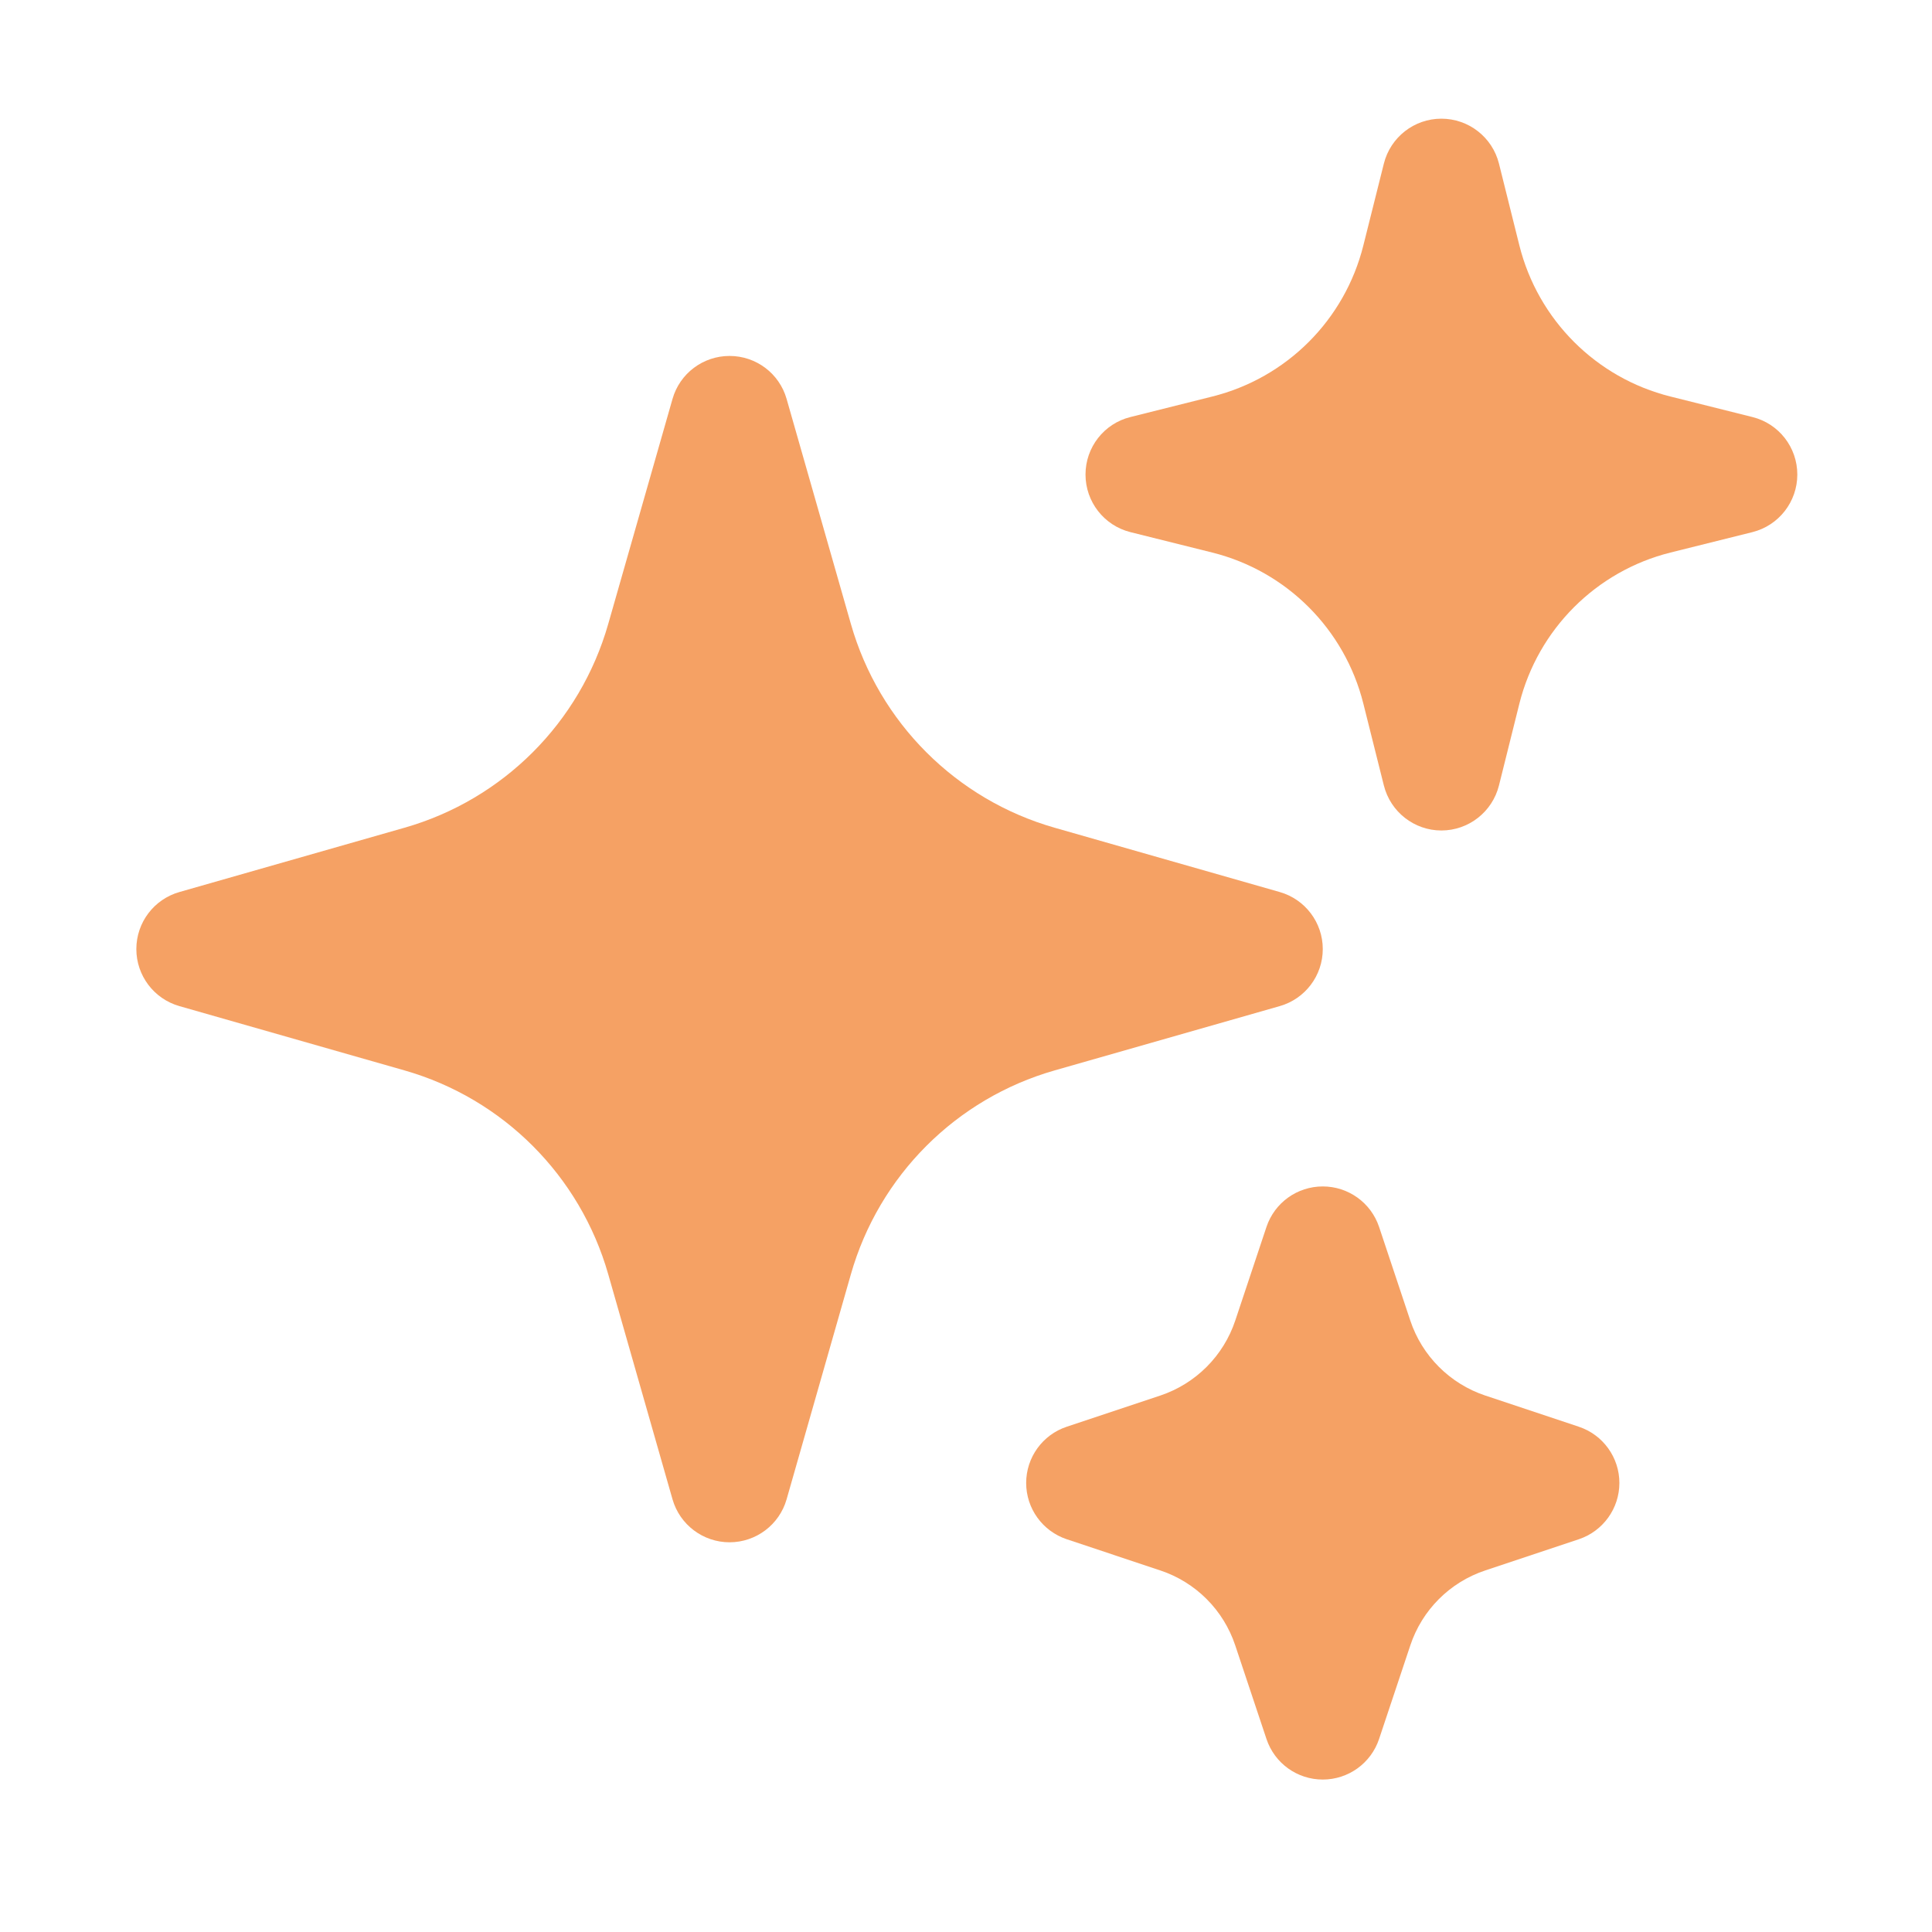 <svg width="21" height="21" viewBox="0 0 21 21" fill="none" xmlns="http://www.w3.org/2000/svg">
  <path fill-rule="evenodd" clip-rule="evenodd"
    d="M7.93 3.869C8.218 3.869 8.471 4.059 8.55 4.336L9.249 6.783C9.555 7.854 10.392 8.691 11.463 8.997L13.91 9.696C14.187 9.775 14.378 10.028 14.378 10.316C14.378 10.604 14.187 10.857 13.91 10.936L11.463 11.635C10.392 11.941 9.555 12.779 9.249 13.85L8.55 16.297C8.471 16.573 8.218 16.764 7.93 16.764C7.642 16.764 7.389 16.573 7.31 16.297L6.611 13.85C6.305 12.779 5.468 11.941 4.397 11.635L1.95 10.936C1.673 10.857 1.482 10.604 1.482 10.316C1.482 10.028 1.673 9.775 1.95 9.696L4.397 8.997C5.468 8.691 6.305 7.854 6.611 6.783L7.31 4.336C7.389 4.059 7.642 3.869 7.93 3.869Z"
    fill="#f5a164" />
  <path fill-rule="evenodd" clip-rule="evenodd"
    d="M15.667 1.29C15.963 1.29 16.221 1.491 16.293 1.778L16.515 2.668C16.718 3.477 17.349 4.108 18.157 4.31L19.048 4.533C19.335 4.604 19.536 4.862 19.536 5.158C19.536 5.454 19.335 5.712 19.048 5.784L18.157 6.006C17.349 6.208 16.718 6.84 16.515 7.648L16.293 8.538C16.221 8.825 15.963 9.027 15.667 9.027C15.372 9.027 15.114 8.825 15.042 8.538L14.819 7.648C14.617 6.84 13.986 6.208 13.177 6.006L12.287 5.784C12 5.712 11.799 5.454 11.799 5.158C11.799 4.862 12 4.604 12.287 4.533L13.177 4.31C13.986 4.108 14.617 3.477 14.819 2.668L15.042 1.778C15.114 1.491 15.372 1.29 15.667 1.29Z"
    fill="#f5a164" />
  <path fill-rule="evenodd" clip-rule="evenodd"
    d="M14.378 12.896C14.655 12.896 14.902 13.073 14.99 13.336L15.329 14.353C15.457 14.738 15.759 15.04 16.144 15.169L17.161 15.508C17.424 15.595 17.602 15.842 17.602 16.119C17.602 16.397 17.424 16.643 17.161 16.731L16.144 17.07C15.759 17.198 15.457 17.5 15.329 17.886L14.99 18.902C14.902 19.166 14.655 19.343 14.378 19.343C14.1 19.343 13.854 19.166 13.766 18.902L13.427 17.886C13.299 17.5 12.997 17.198 12.612 17.07L11.595 16.731C11.332 16.643 11.154 16.397 11.154 16.119C11.154 15.842 11.332 15.595 11.595 15.508L12.612 15.169C12.997 15.04 13.299 14.738 13.427 14.353L13.766 13.336C13.854 13.073 14.1 12.896 14.378 12.896Z"
    fill="#f5a164" />
</svg>